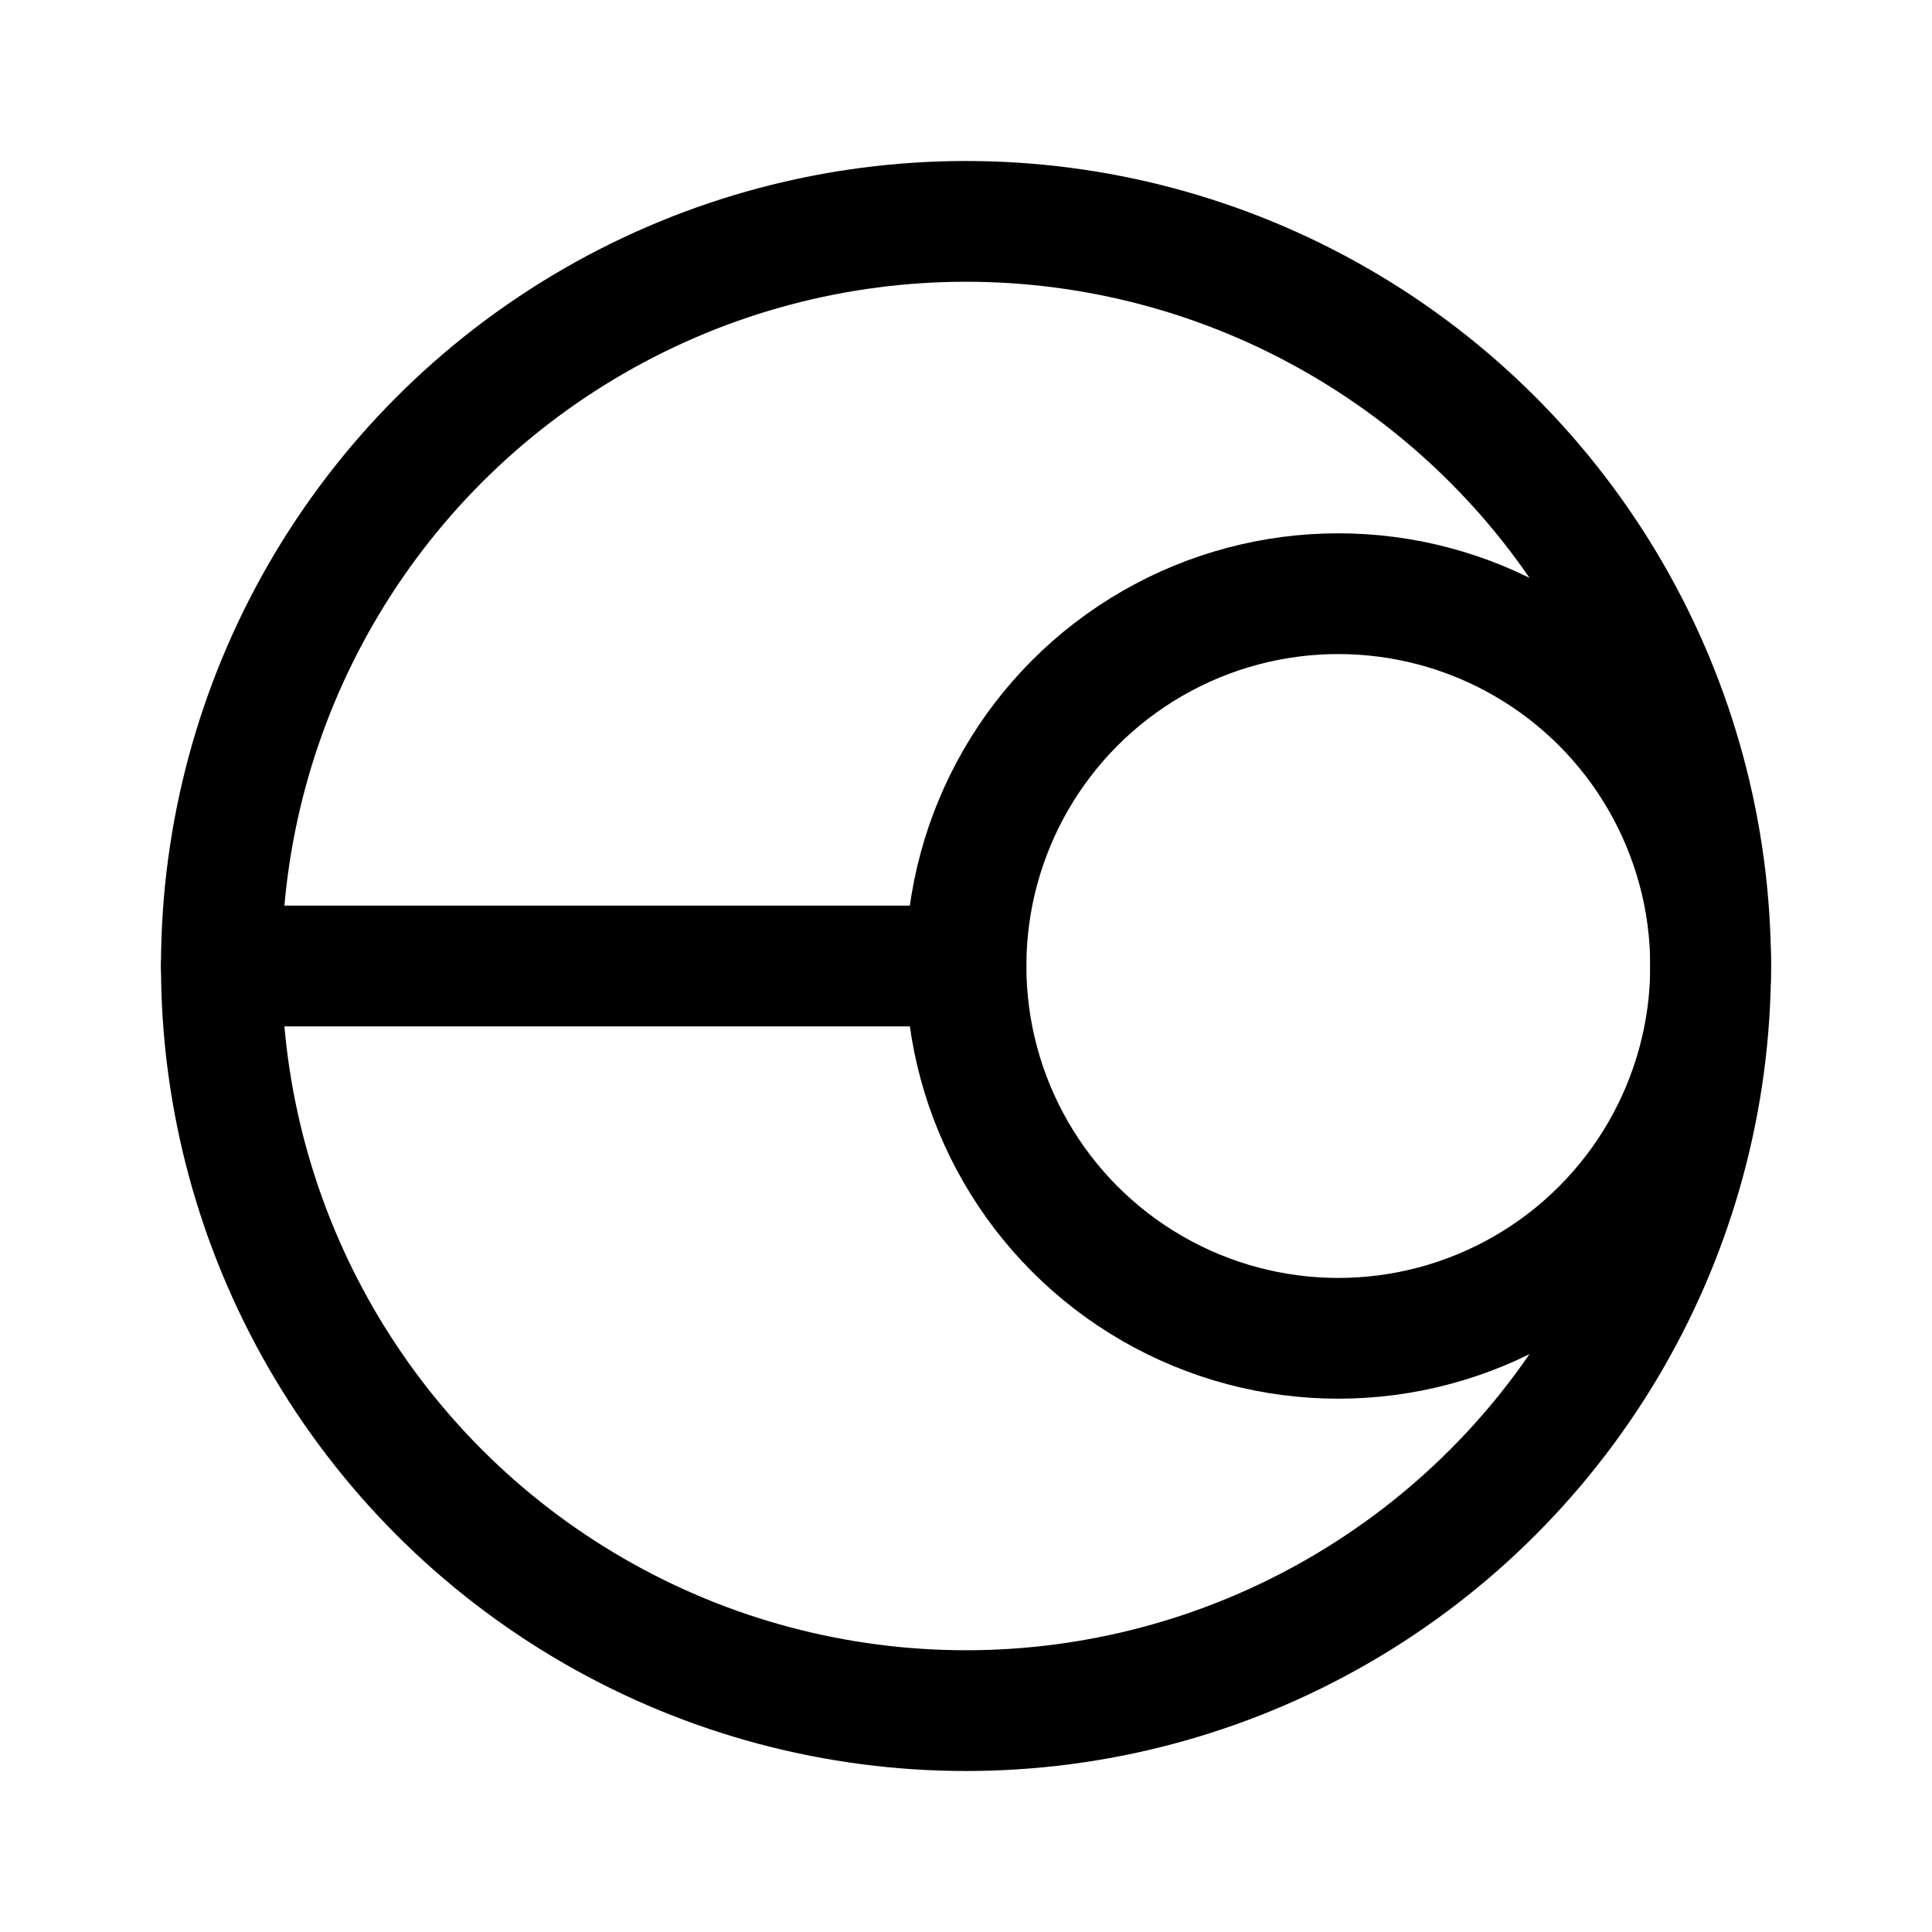 <svg width="192" height="192" fill="none" xmlns="http://www.w3.org/2000/svg"><circle cx="96" cy="96" r="74" stroke="#000" stroke-width="12" stroke-linecap="round" stroke-linejoin="round"/><circle cx="133" cy="96" r="37" stroke="#000" stroke-width="12" stroke-linecap="round" stroke-linejoin="round"/><path d="M22 96h74" stroke="#000" stroke-width="12" stroke-linecap="round" stroke-linejoin="round"/></svg>